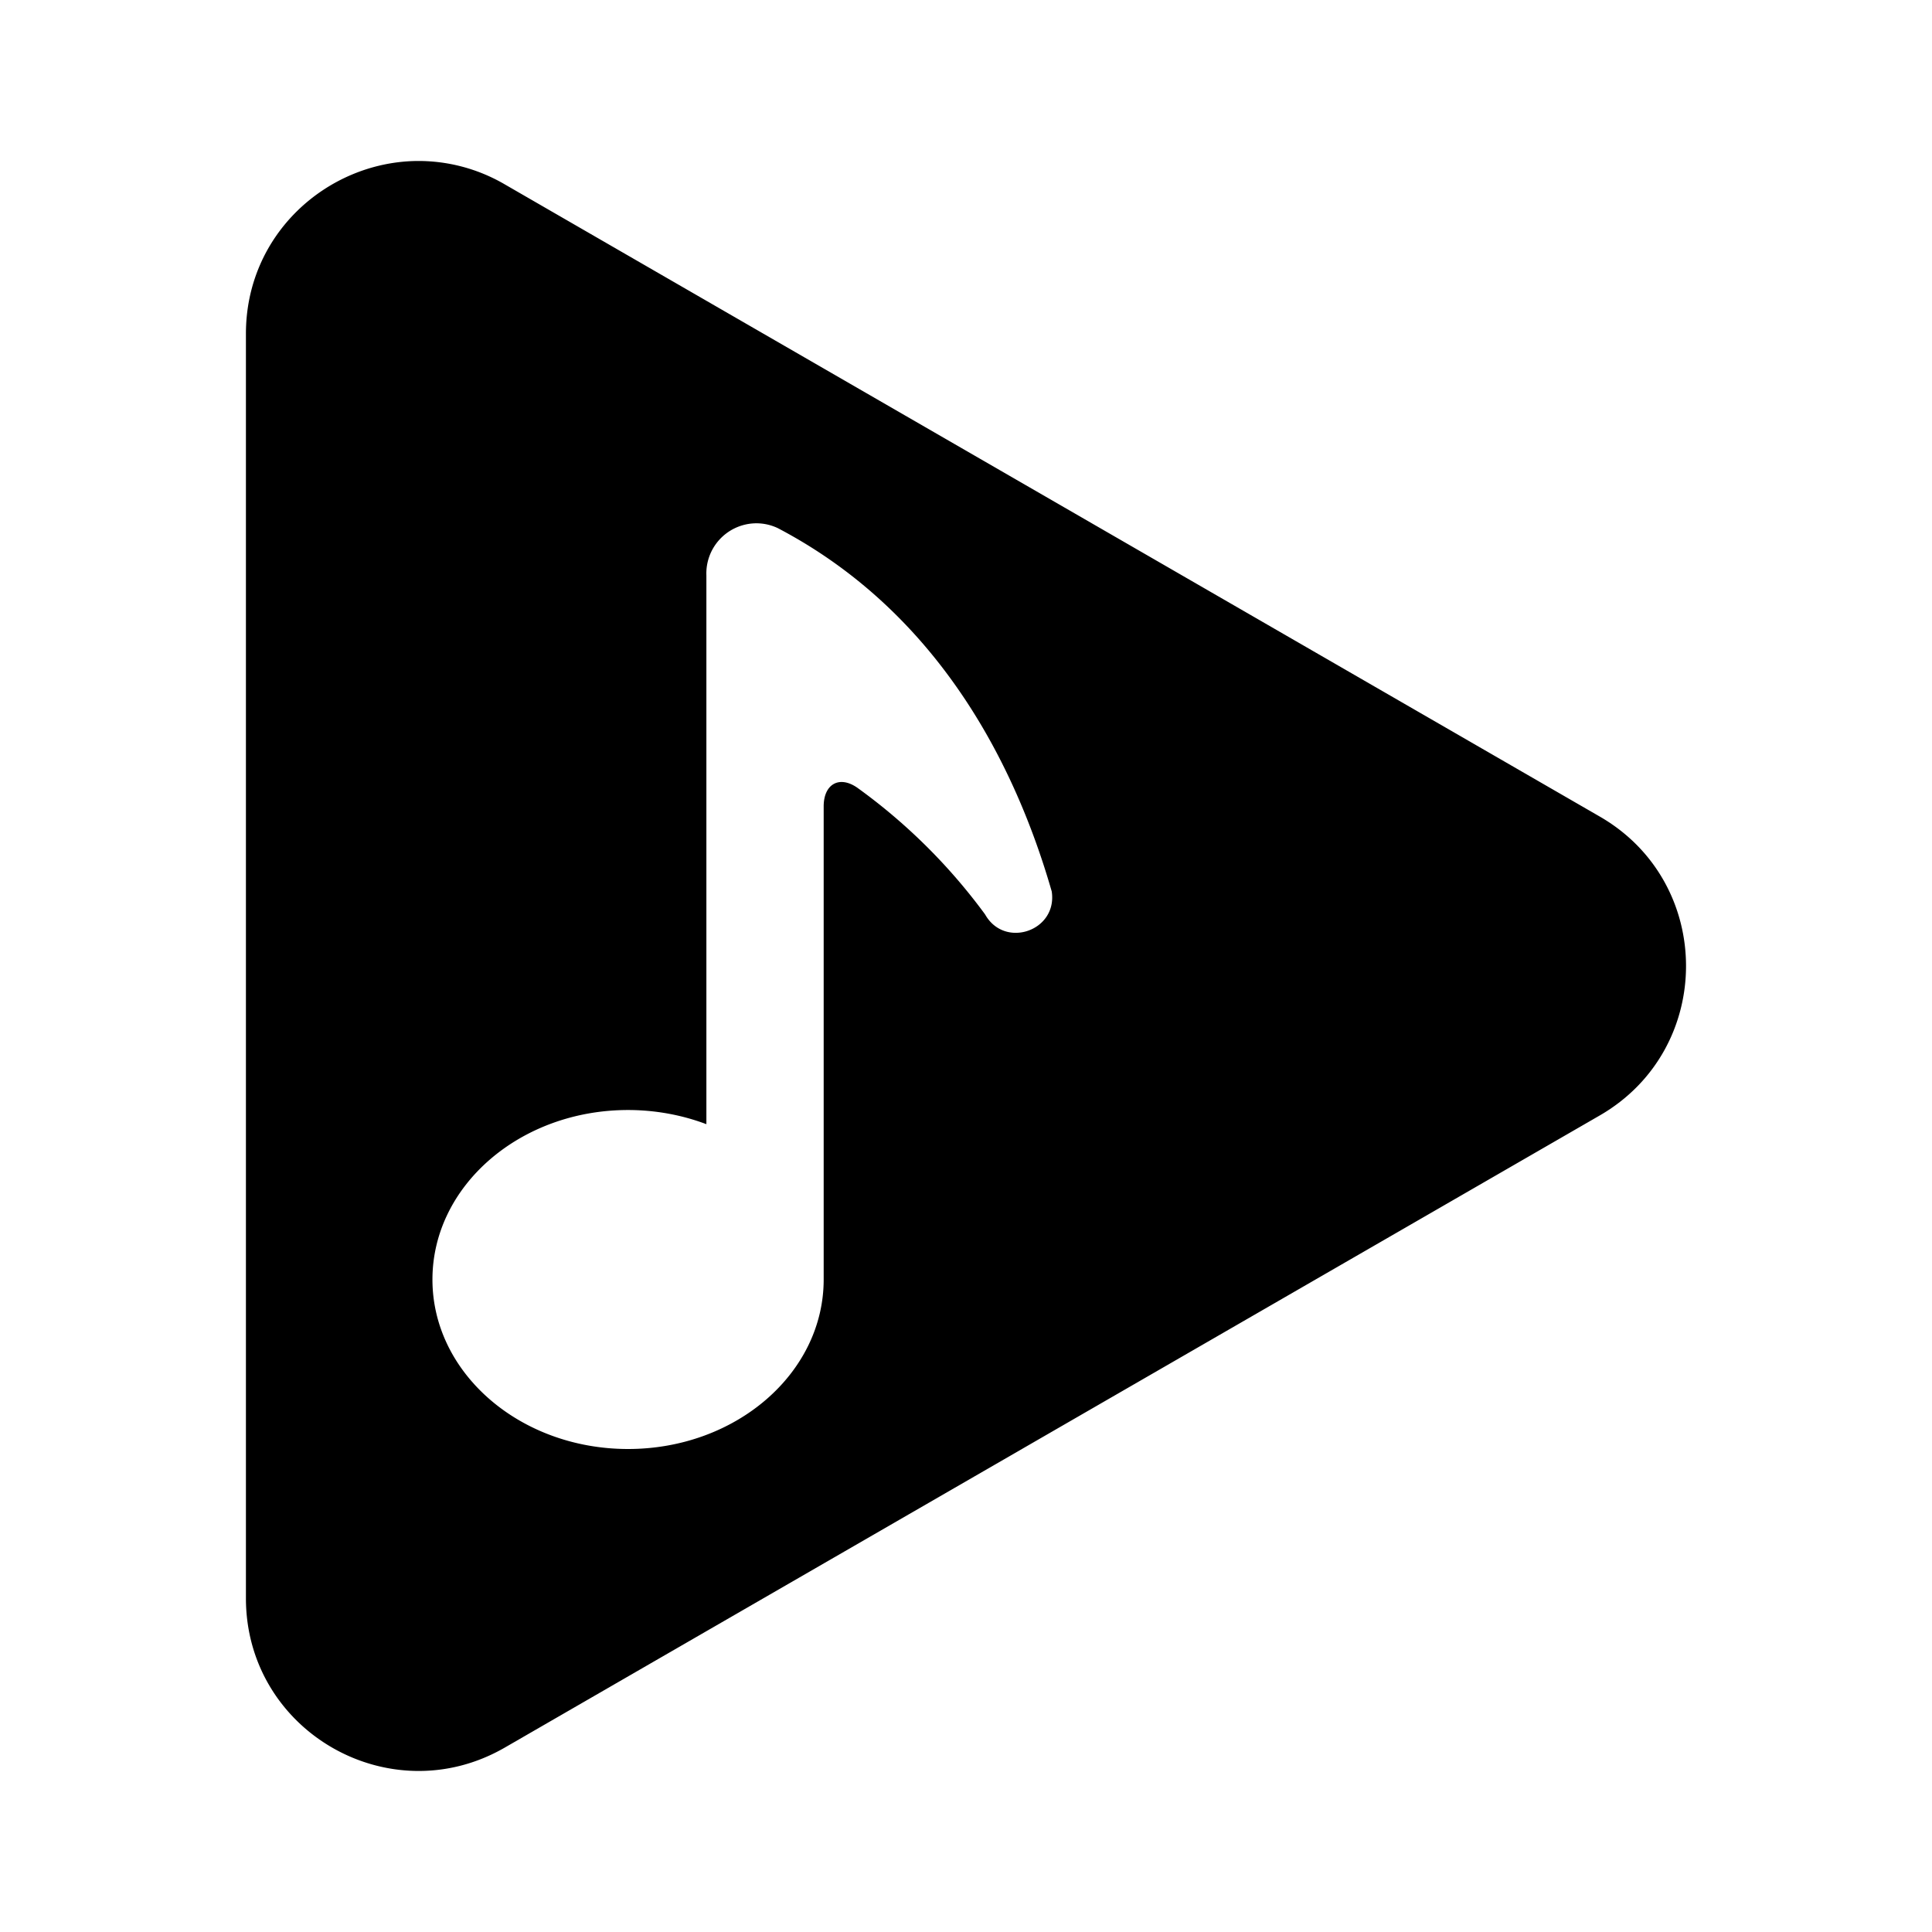 <svg xmlns="http://www.w3.org/2000/svg" viewBox="0 0 24 24"><path d="M5.165 2c-1.105.02-2.11.91-2.11 2.146v15.708c0 1.65 1.786 2.68 3.216 1.855l6.8-3.926 6.801-3.926c1.43-.825 1.43-2.89 0-3.714L6.27 2.29A2.126 2.126 0 0 0 5.165 2m4.19 4.502a.62.62 0 0 1 .31.06c2 1.05 2.95 2.948 3.4 4.512.074.49-.585.717-.828.285a7.147 7.147 0 0 0-1.585-1.572c-.226-.159-.42-.046-.42.23v5.878c0 1.162-1.088 2.105-2.43 2.105s-2.43-.943-2.43-2.105c0-1.163 1.088-2.106 2.43-2.106.334 0 .666.06.973.176V7.148a.623.623 0 0 1 .58-.646"/></svg>